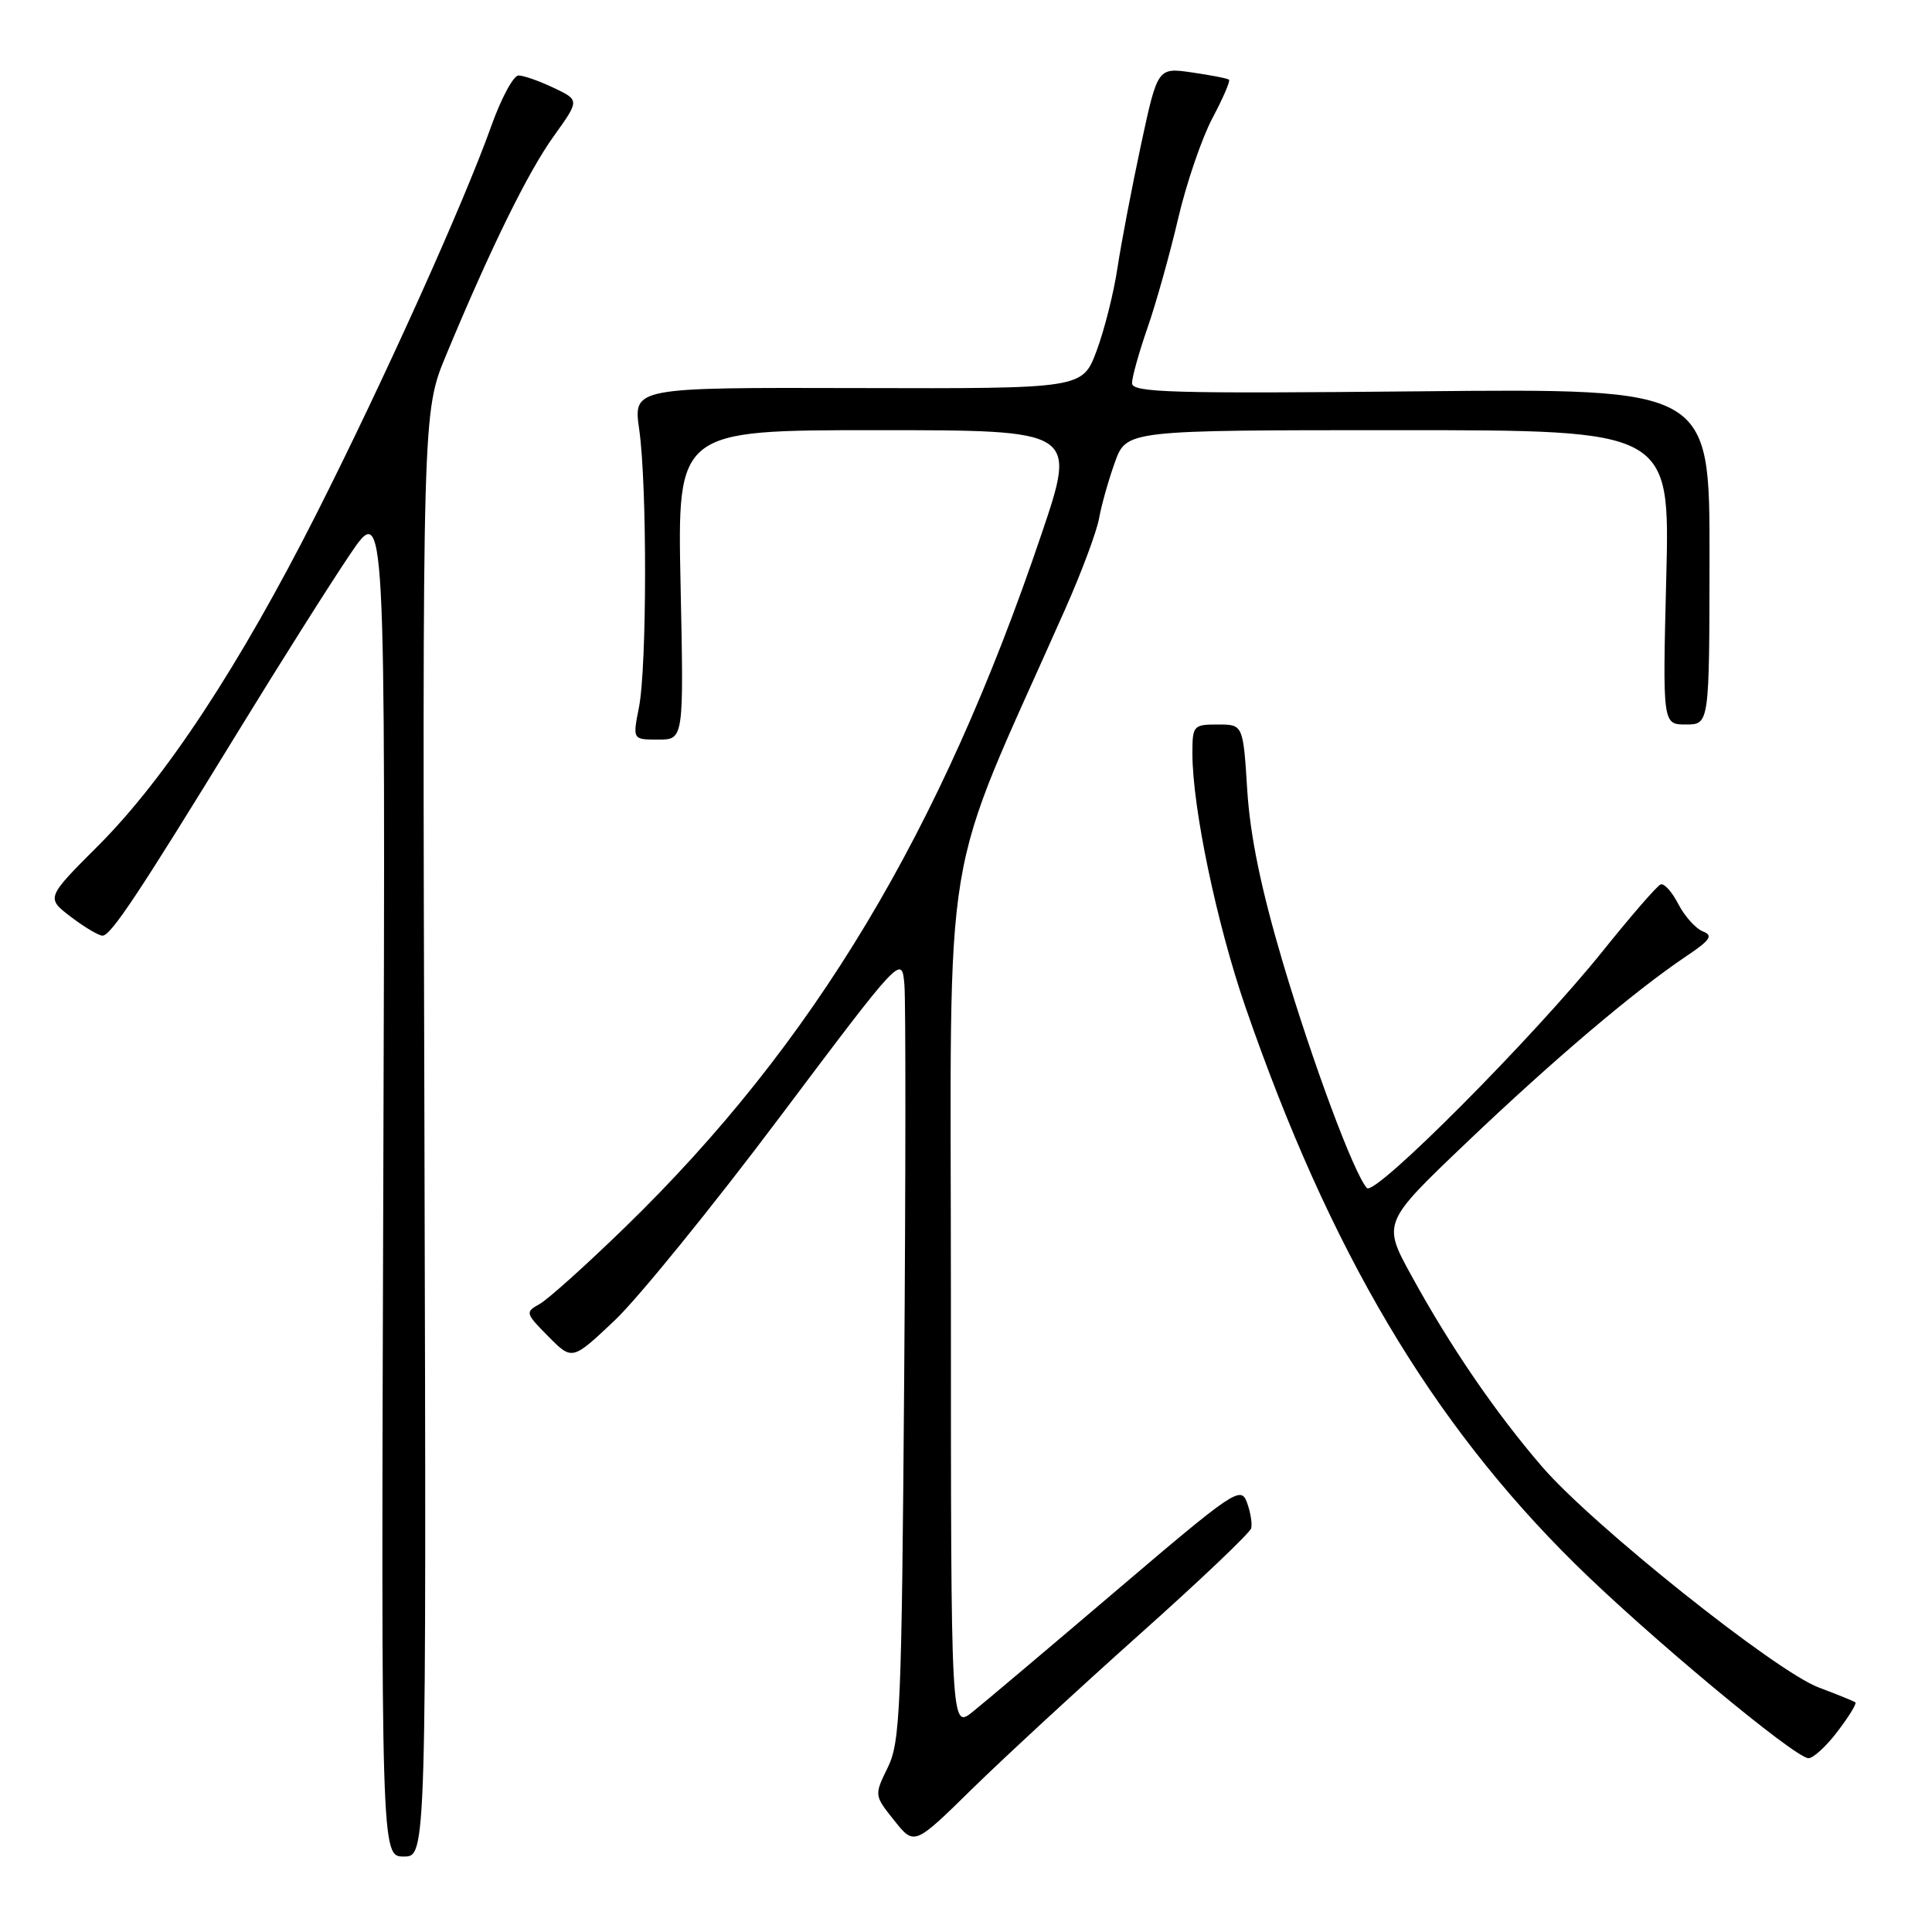 <?xml version="1.0" encoding="UTF-8" standalone="no"?>
<!DOCTYPE svg PUBLIC "-//W3C//DTD SVG 1.1//EN" "http://www.w3.org/Graphics/SVG/1.1/DTD/svg11.dtd" >
<svg xmlns="http://www.w3.org/2000/svg" xmlns:xlink="http://www.w3.org/1999/xlink" version="1.1" viewBox="0 0 256 256">
 <g >
 <path fill="currentColor"
d=" M 56.24 150.31 C 55.97 54.62 55.97 54.62 59.11 47.06 C 65.02 32.85 69.97 22.77 73.39 18.02 C 76.80 13.27 76.80 13.27 73.37 11.64 C 71.48 10.74 69.38 10.00 68.71 10.00 C 68.03 10.00 66.40 13.04 65.08 16.75 C 61.41 27.03 50.86 50.42 41.92 68.11 C 31.78 88.15 21.91 103.16 13.03 112.04 C 6.10 118.97 6.10 118.97 9.39 121.49 C 11.21 122.87 13.10 123.99 13.59 123.98 C 14.70 123.96 18.39 118.40 31.51 97.00 C 37.07 87.92 43.75 77.35 46.35 73.50 C 51.08 66.50 51.08 66.50 50.79 156.25 C 50.50 246.00 50.50 246.00 53.50 246.00 C 56.50 246.00 56.50 246.00 56.24 150.31 Z  M 151.00 216.56 C 158.97 209.45 165.63 203.12 165.79 202.50 C 165.95 201.88 165.69 200.34 165.22 199.06 C 164.41 196.88 163.50 197.49 148.07 210.63 C 139.11 218.26 130.47 225.55 128.89 226.82 C 126.00 229.14 126.00 229.14 126.00 172.13 C 126.00 108.85 124.40 118.47 141.17 80.65 C 143.33 75.78 145.34 70.38 145.64 68.65 C 145.95 66.92 146.89 63.59 147.73 61.25 C 149.27 57.00 149.27 57.00 185.27 57.00 C 221.28 57.00 221.28 57.00 220.79 76.50 C 220.30 96.00 220.30 96.00 223.40 96.00 C 226.50 95.99 226.50 95.99 226.52 73.74 C 226.54 51.48 226.54 51.48 188.27 51.85 C 155.26 52.17 150.00 52.03 150.00 50.77 C 150.00 49.97 150.93 46.66 152.06 43.41 C 153.19 40.16 155.01 33.67 156.10 29.00 C 157.19 24.32 159.24 18.33 160.64 15.68 C 162.05 13.03 163.04 10.73 162.85 10.56 C 162.66 10.39 160.45 9.96 157.95 9.60 C 153.39 8.94 153.39 8.94 151.18 19.22 C 149.97 24.87 148.57 32.20 148.07 35.50 C 147.58 38.80 146.33 43.75 145.30 46.50 C 143.43 51.50 143.43 51.50 113.66 51.42 C 83.90 51.34 83.90 51.34 84.70 56.92 C 85.75 64.25 85.73 88.35 84.66 93.75 C 83.82 98.00 83.82 98.00 87.22 98.00 C 90.61 98.00 90.61 98.00 90.18 77.50 C 89.75 57.00 89.75 57.00 116.20 57.00 C 142.66 57.00 142.66 57.00 138.01 70.75 C 124.64 110.31 107.82 138.32 82.85 162.59 C 77.71 167.59 72.60 172.18 71.50 172.79 C 69.57 173.86 69.61 174.01 72.66 177.09 C 75.82 180.28 75.82 180.28 81.44 174.97 C 84.53 172.05 94.36 159.95 103.28 148.08 C 119.50 126.50 119.50 126.50 119.84 130.50 C 120.02 132.70 120.01 156.10 119.81 182.50 C 119.48 226.36 119.29 230.82 117.64 234.19 C 115.83 237.89 115.83 237.89 118.49 241.22 C 121.15 244.56 121.15 244.56 128.82 237.03 C 133.05 232.89 143.03 223.68 151.00 216.56 Z  M 243.48 229.43 C 244.98 227.47 246.04 225.74 245.85 225.58 C 245.66 225.42 243.47 224.53 240.99 223.60 C 235.28 221.46 210.98 202.07 204.33 194.34 C 198.17 187.19 192.20 178.47 187.06 169.10 C 183.17 162.03 183.17 162.03 194.33 151.39 C 205.86 140.40 216.58 131.31 223.43 126.71 C 226.64 124.56 227.04 123.95 225.64 123.42 C 224.70 123.05 223.24 121.43 222.40 119.82 C 221.57 118.20 220.51 117.01 220.05 117.19 C 219.58 117.36 216.14 121.33 212.39 126.00 C 203.21 137.44 182.16 158.59 181.12 157.42 C 179.39 155.50 173.93 140.82 169.95 127.42 C 167.10 117.79 165.66 110.81 165.27 104.75 C 164.72 96.00 164.72 96.00 161.36 96.00 C 158.13 96.00 158.00 96.15 158.00 99.82 C 158.00 107.02 161.23 122.43 165.04 133.47 C 176.19 165.73 189.58 188.34 208.68 207.20 C 218.27 216.66 237.81 232.93 239.63 232.97 C 240.25 232.99 241.99 231.40 243.48 229.43 Z "/>
</g>
</svg>